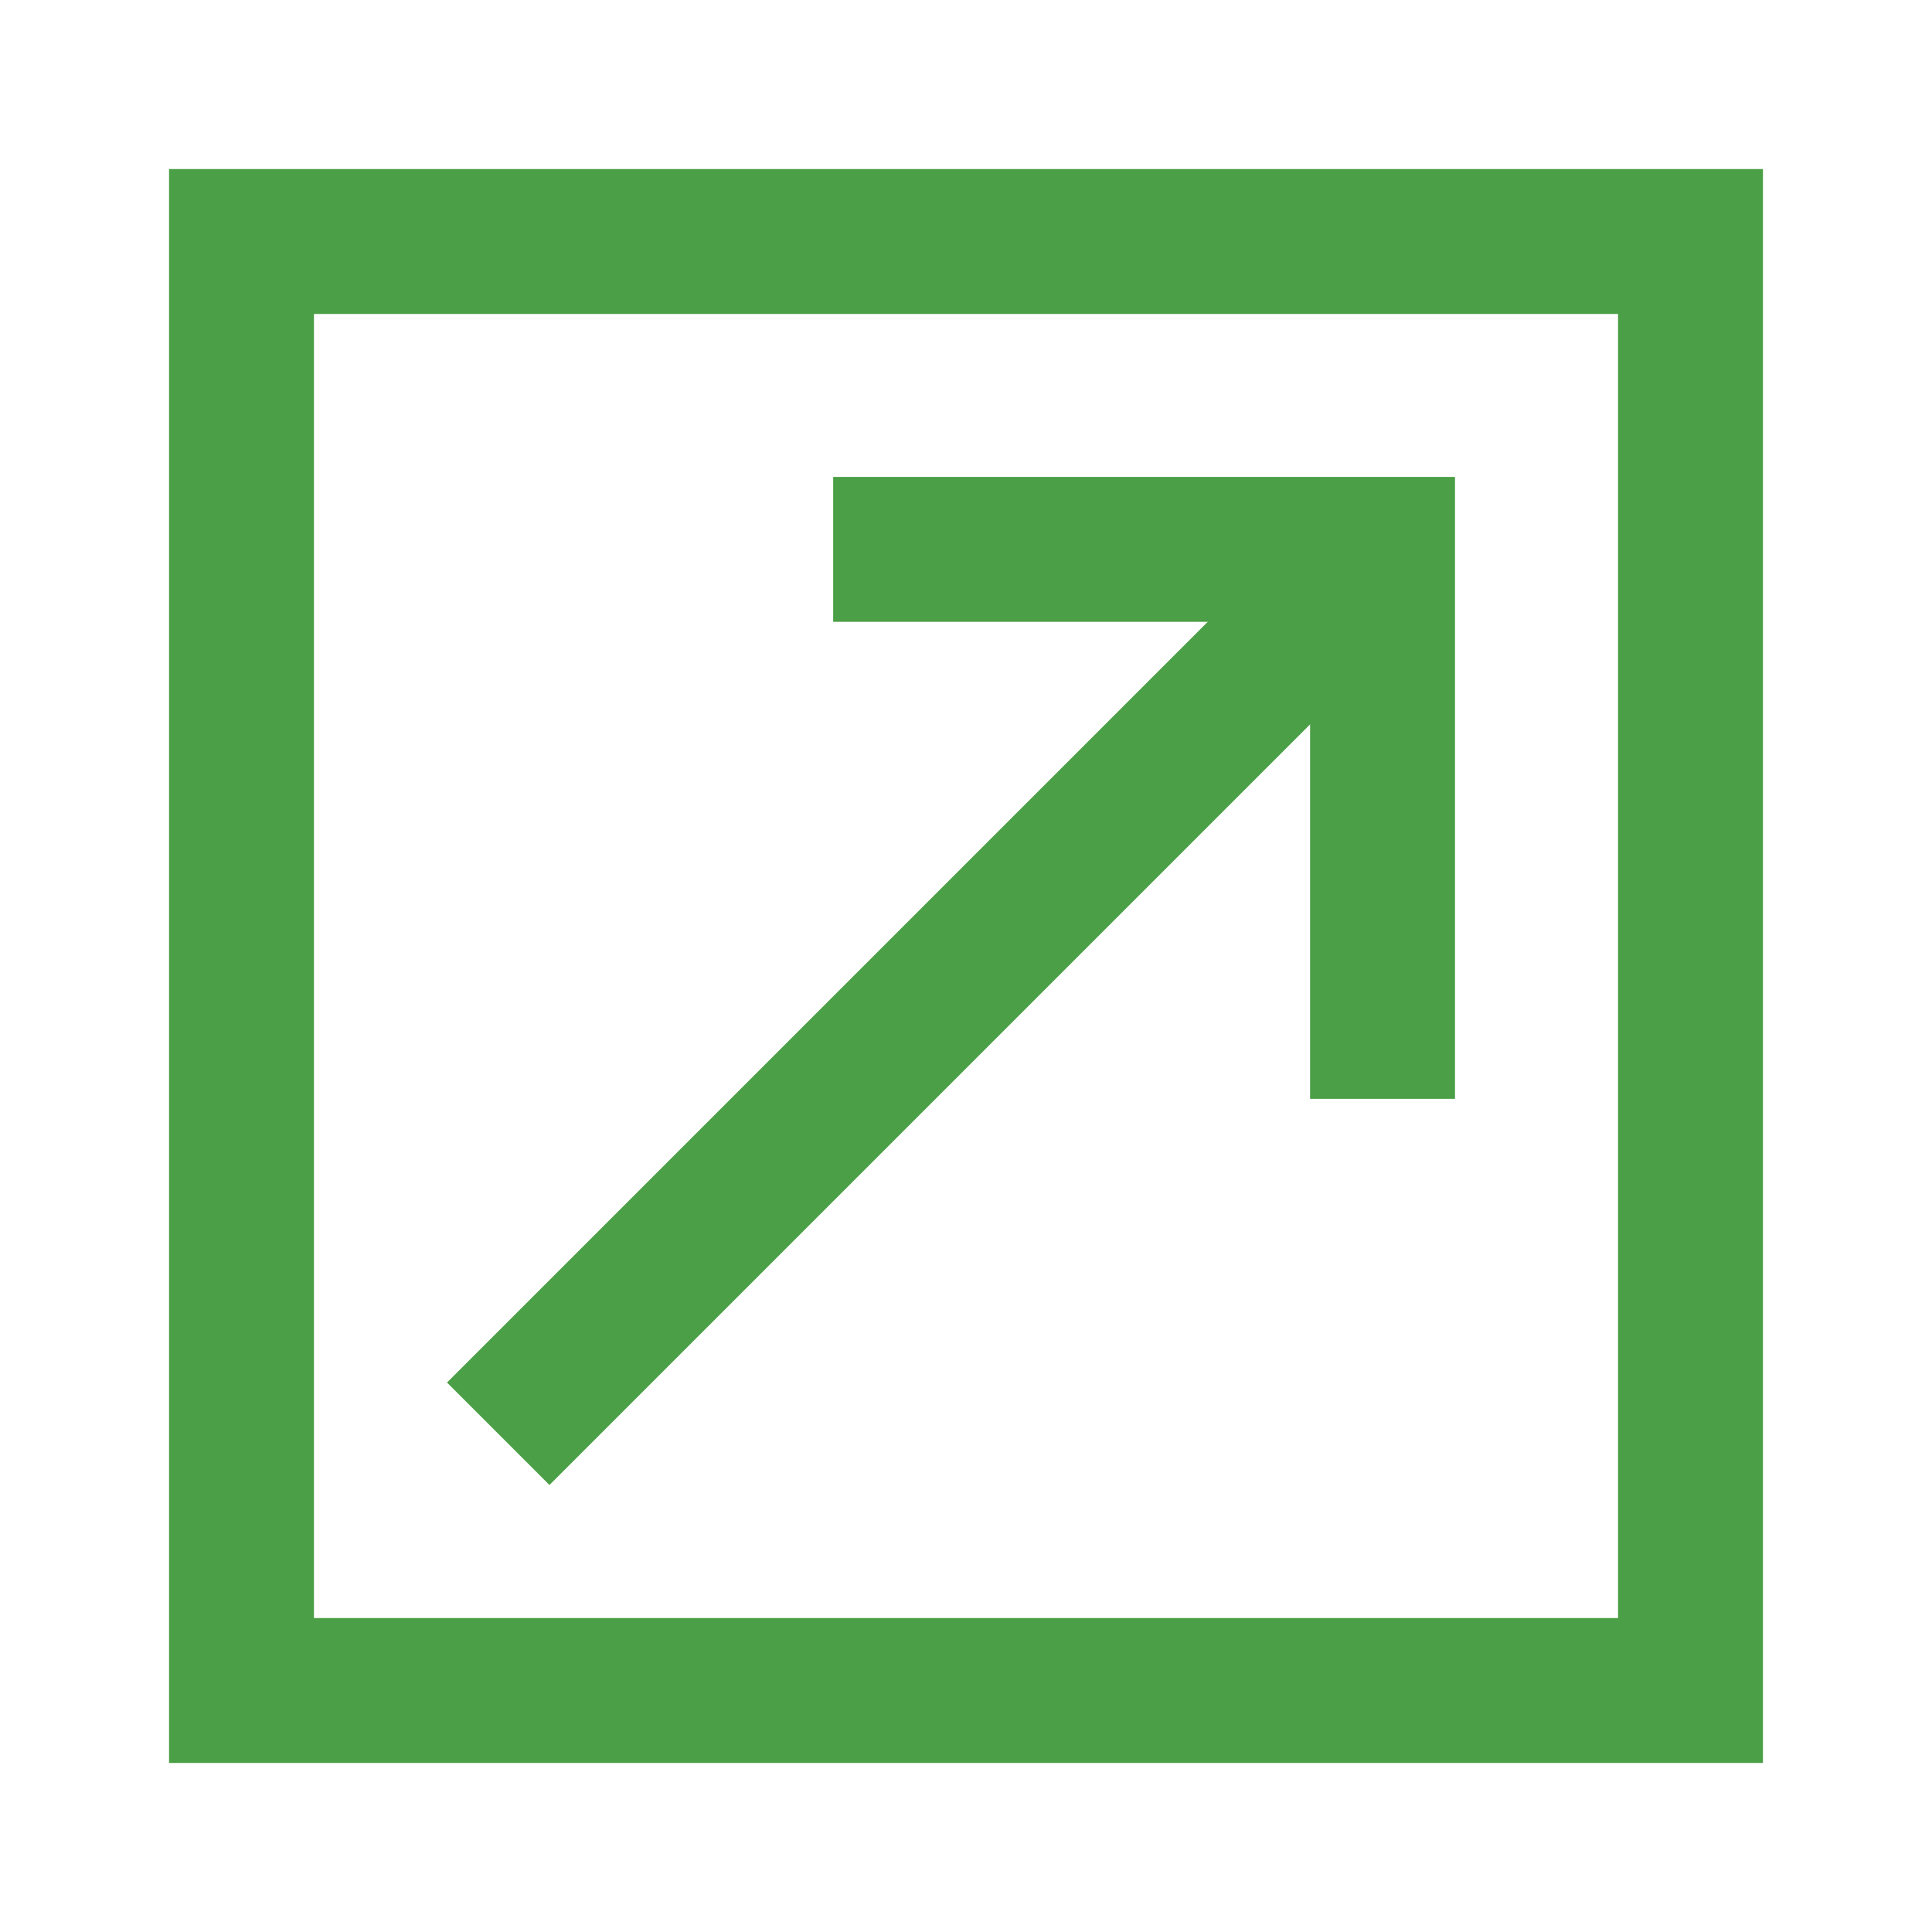<svg width="20" height="20" viewBox="0 0 20 20" fill="none" xmlns="http://www.w3.org/2000/svg">
<path d="M17.5 2.5H2.5V17.5H17.5V2.5Z" stroke="#4B9F46" stroke-width="1.5" stroke-linecap="square"/>
<path d="M14.312 10.625V5.687H9.375" stroke="#4B9F46" stroke-width="1.5" stroke-linecap="square"/>
<path d="M13.688 6.312L5.688 14.312" stroke="#4B9F46" stroke-width="1.5" stroke-linecap="square"/>
</svg>
